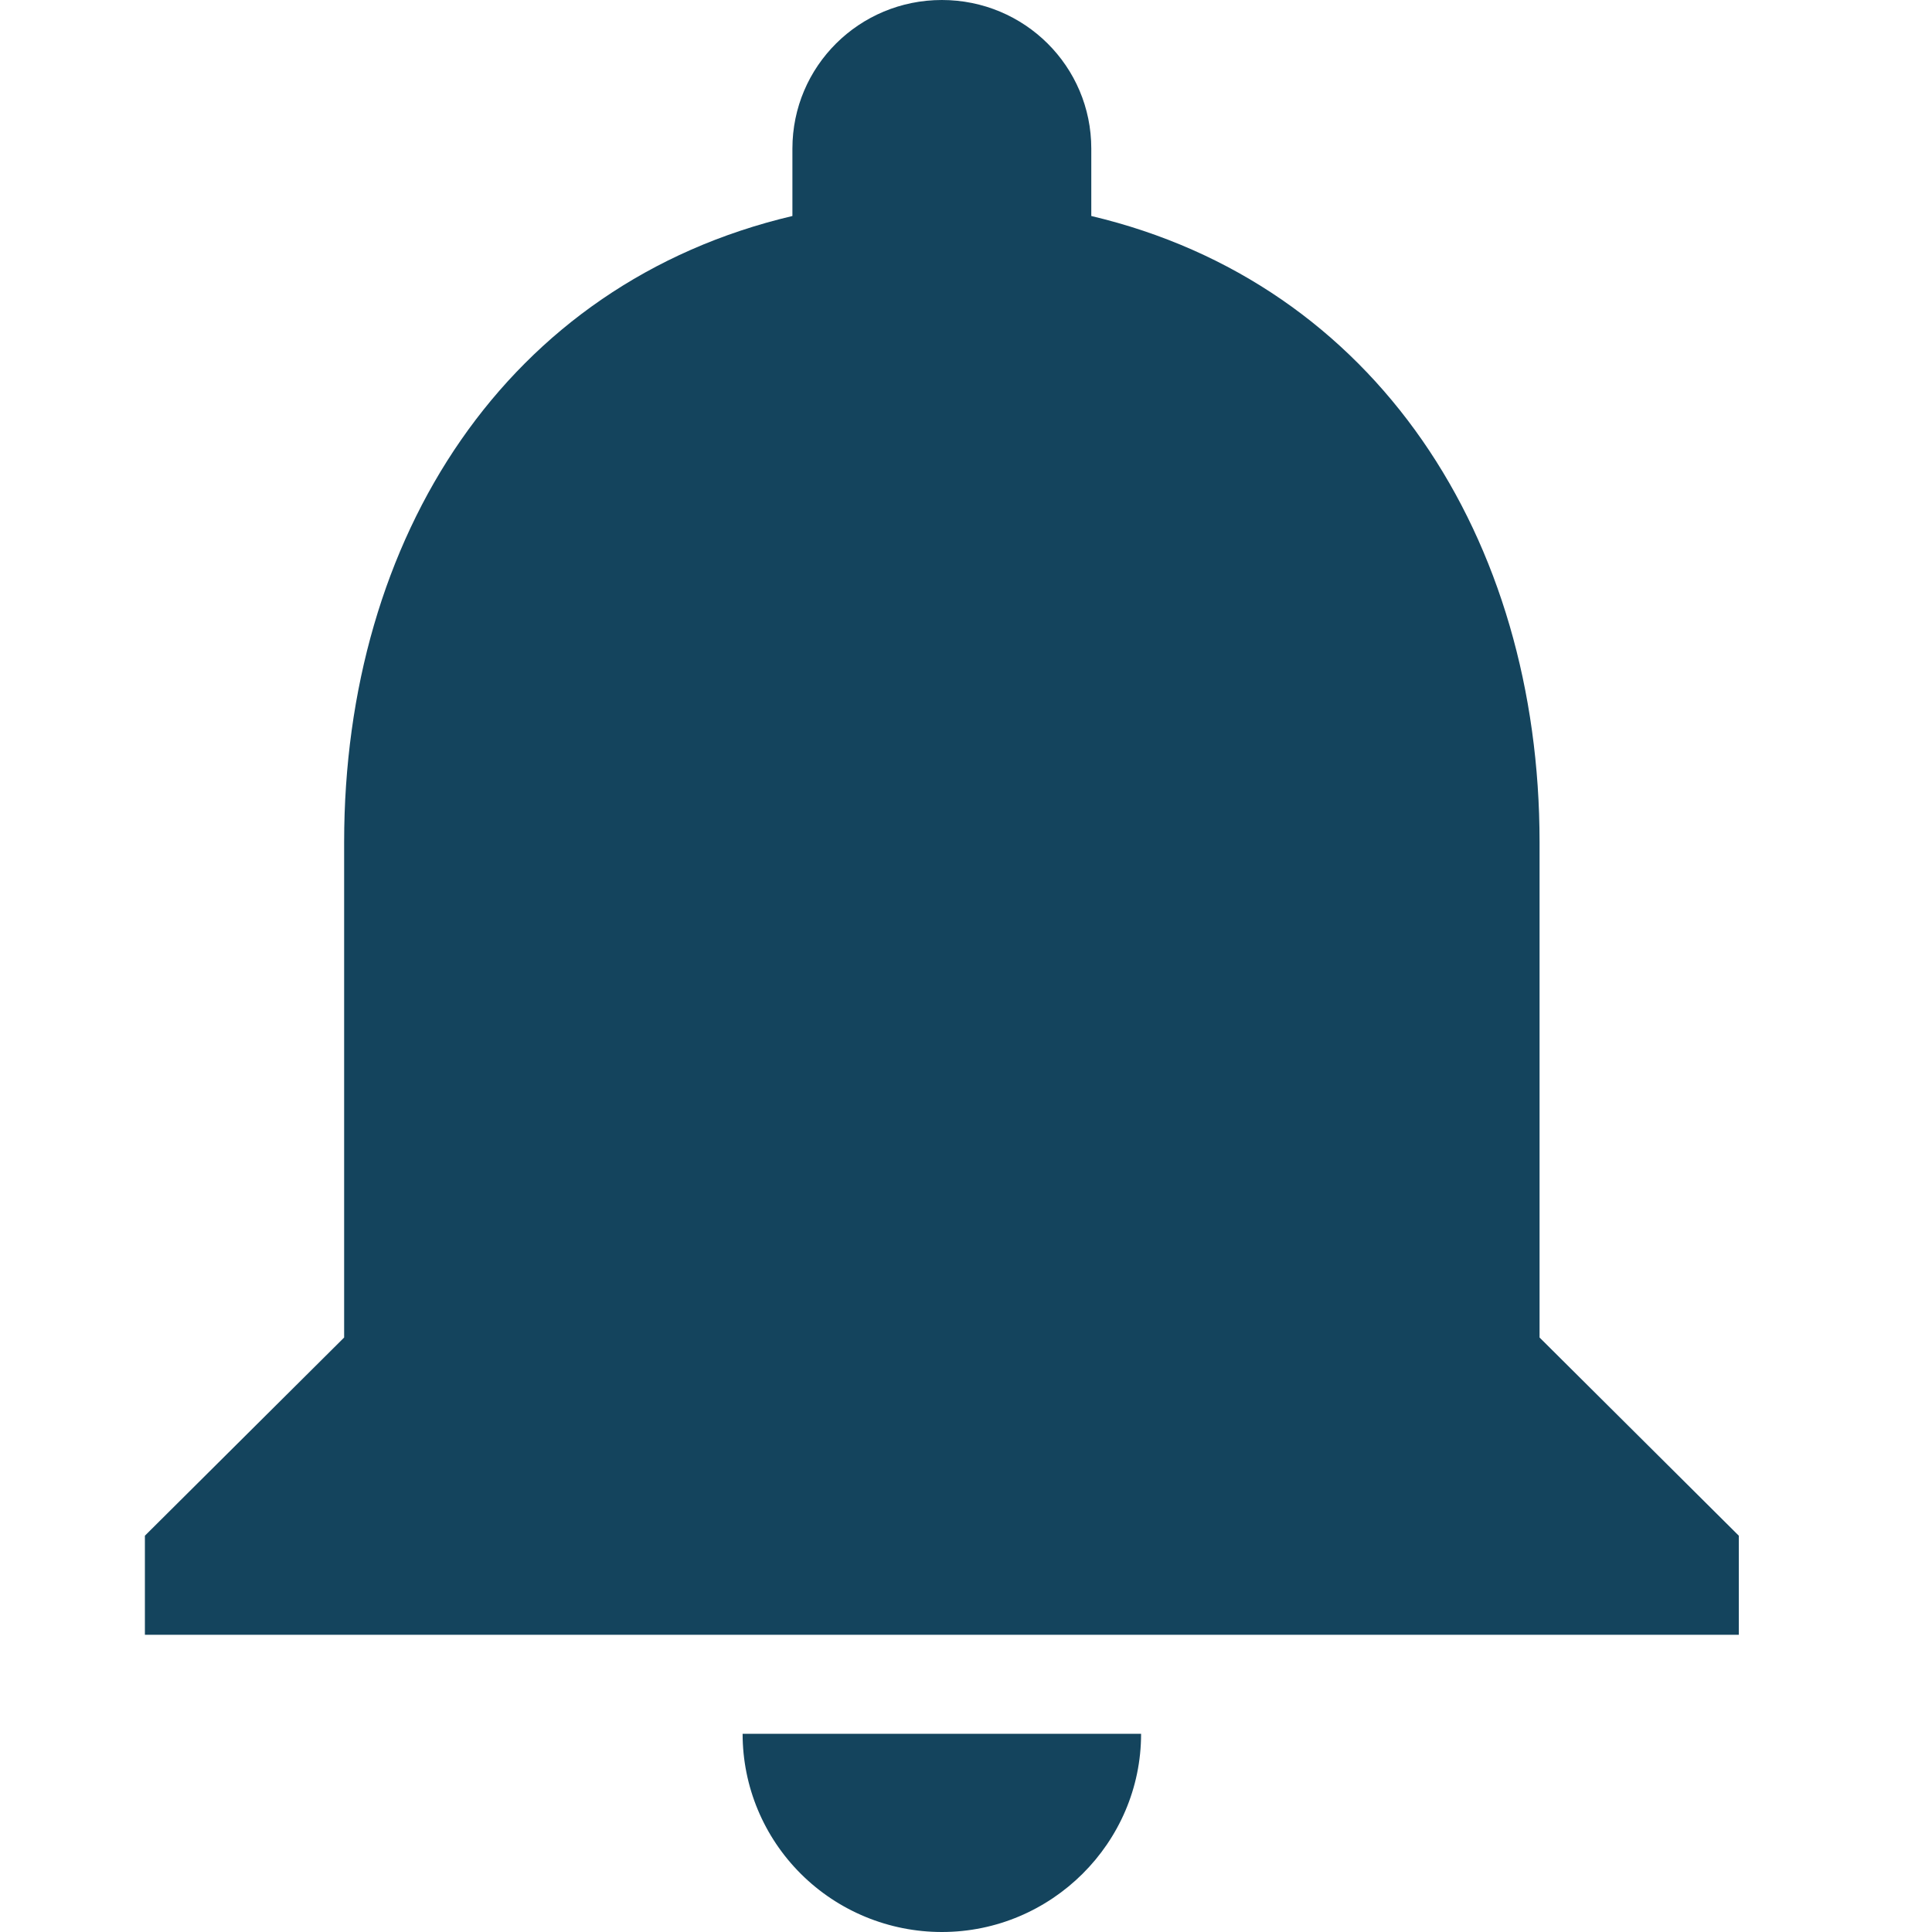 <svg width="40" height="40" viewBox="0 0 40 40" fill="none" xmlns="http://www.w3.org/2000/svg">
<path d="M19.5 40C21.769 40 23.625 38.154 23.625 35.897H15.375C15.375 36.986 15.81 38.029 16.583 38.798C17.357 39.568 18.406 40 19.5 40ZM31.875 27.692V17.436C31.875 11.139 28.492 5.867 22.594 4.472V3.077C22.594 1.374 21.212 0 19.5 0C17.788 0 16.406 1.374 16.406 3.077V4.472C10.487 5.867 7.125 11.118 7.125 17.436V27.692L3 31.795V33.846H36V31.795L31.875 27.692Z" fill="#14445D"/>
</svg>
